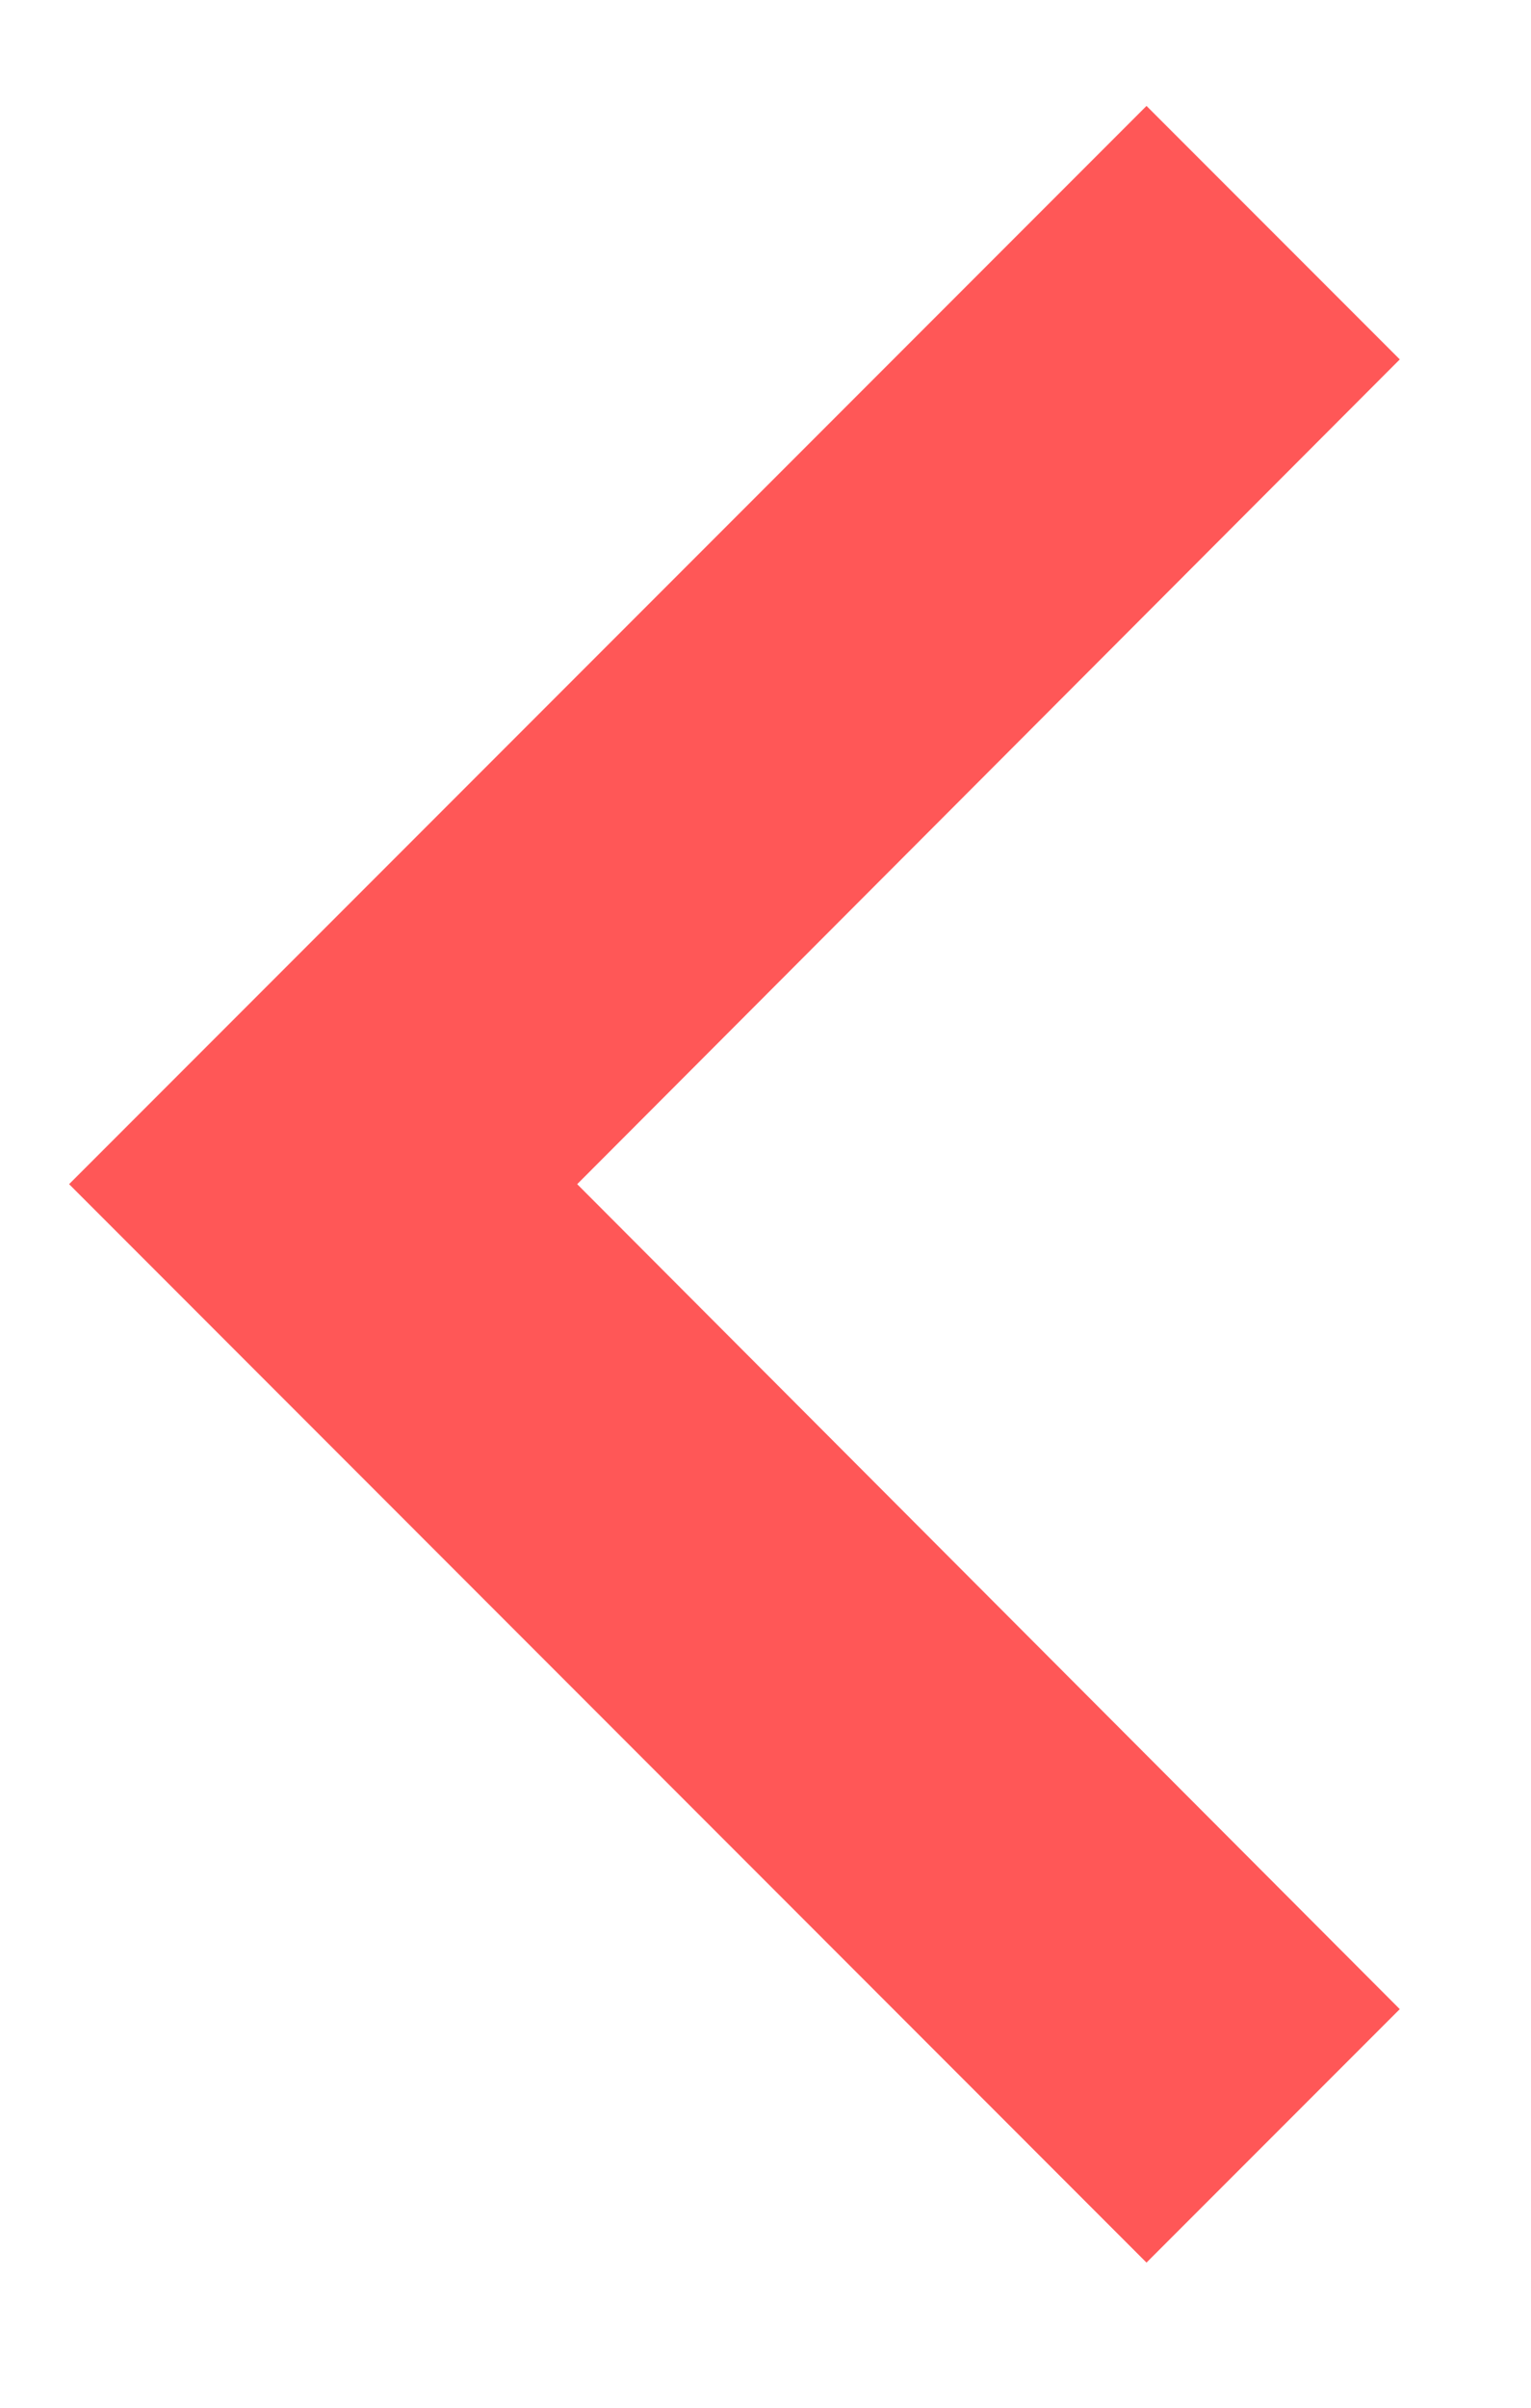 <svg xmlns="http://www.w3.org/2000/svg" width="7" height="11" viewBox="0 0 7 11" fill="none">
<path d="M6.4 1.642L5.242 0.484L0.316 5.41L5.242 10.337L6.4 9.179L2.639 5.41L6.4 1.642Z" fill="#FF5757"/>
</svg>